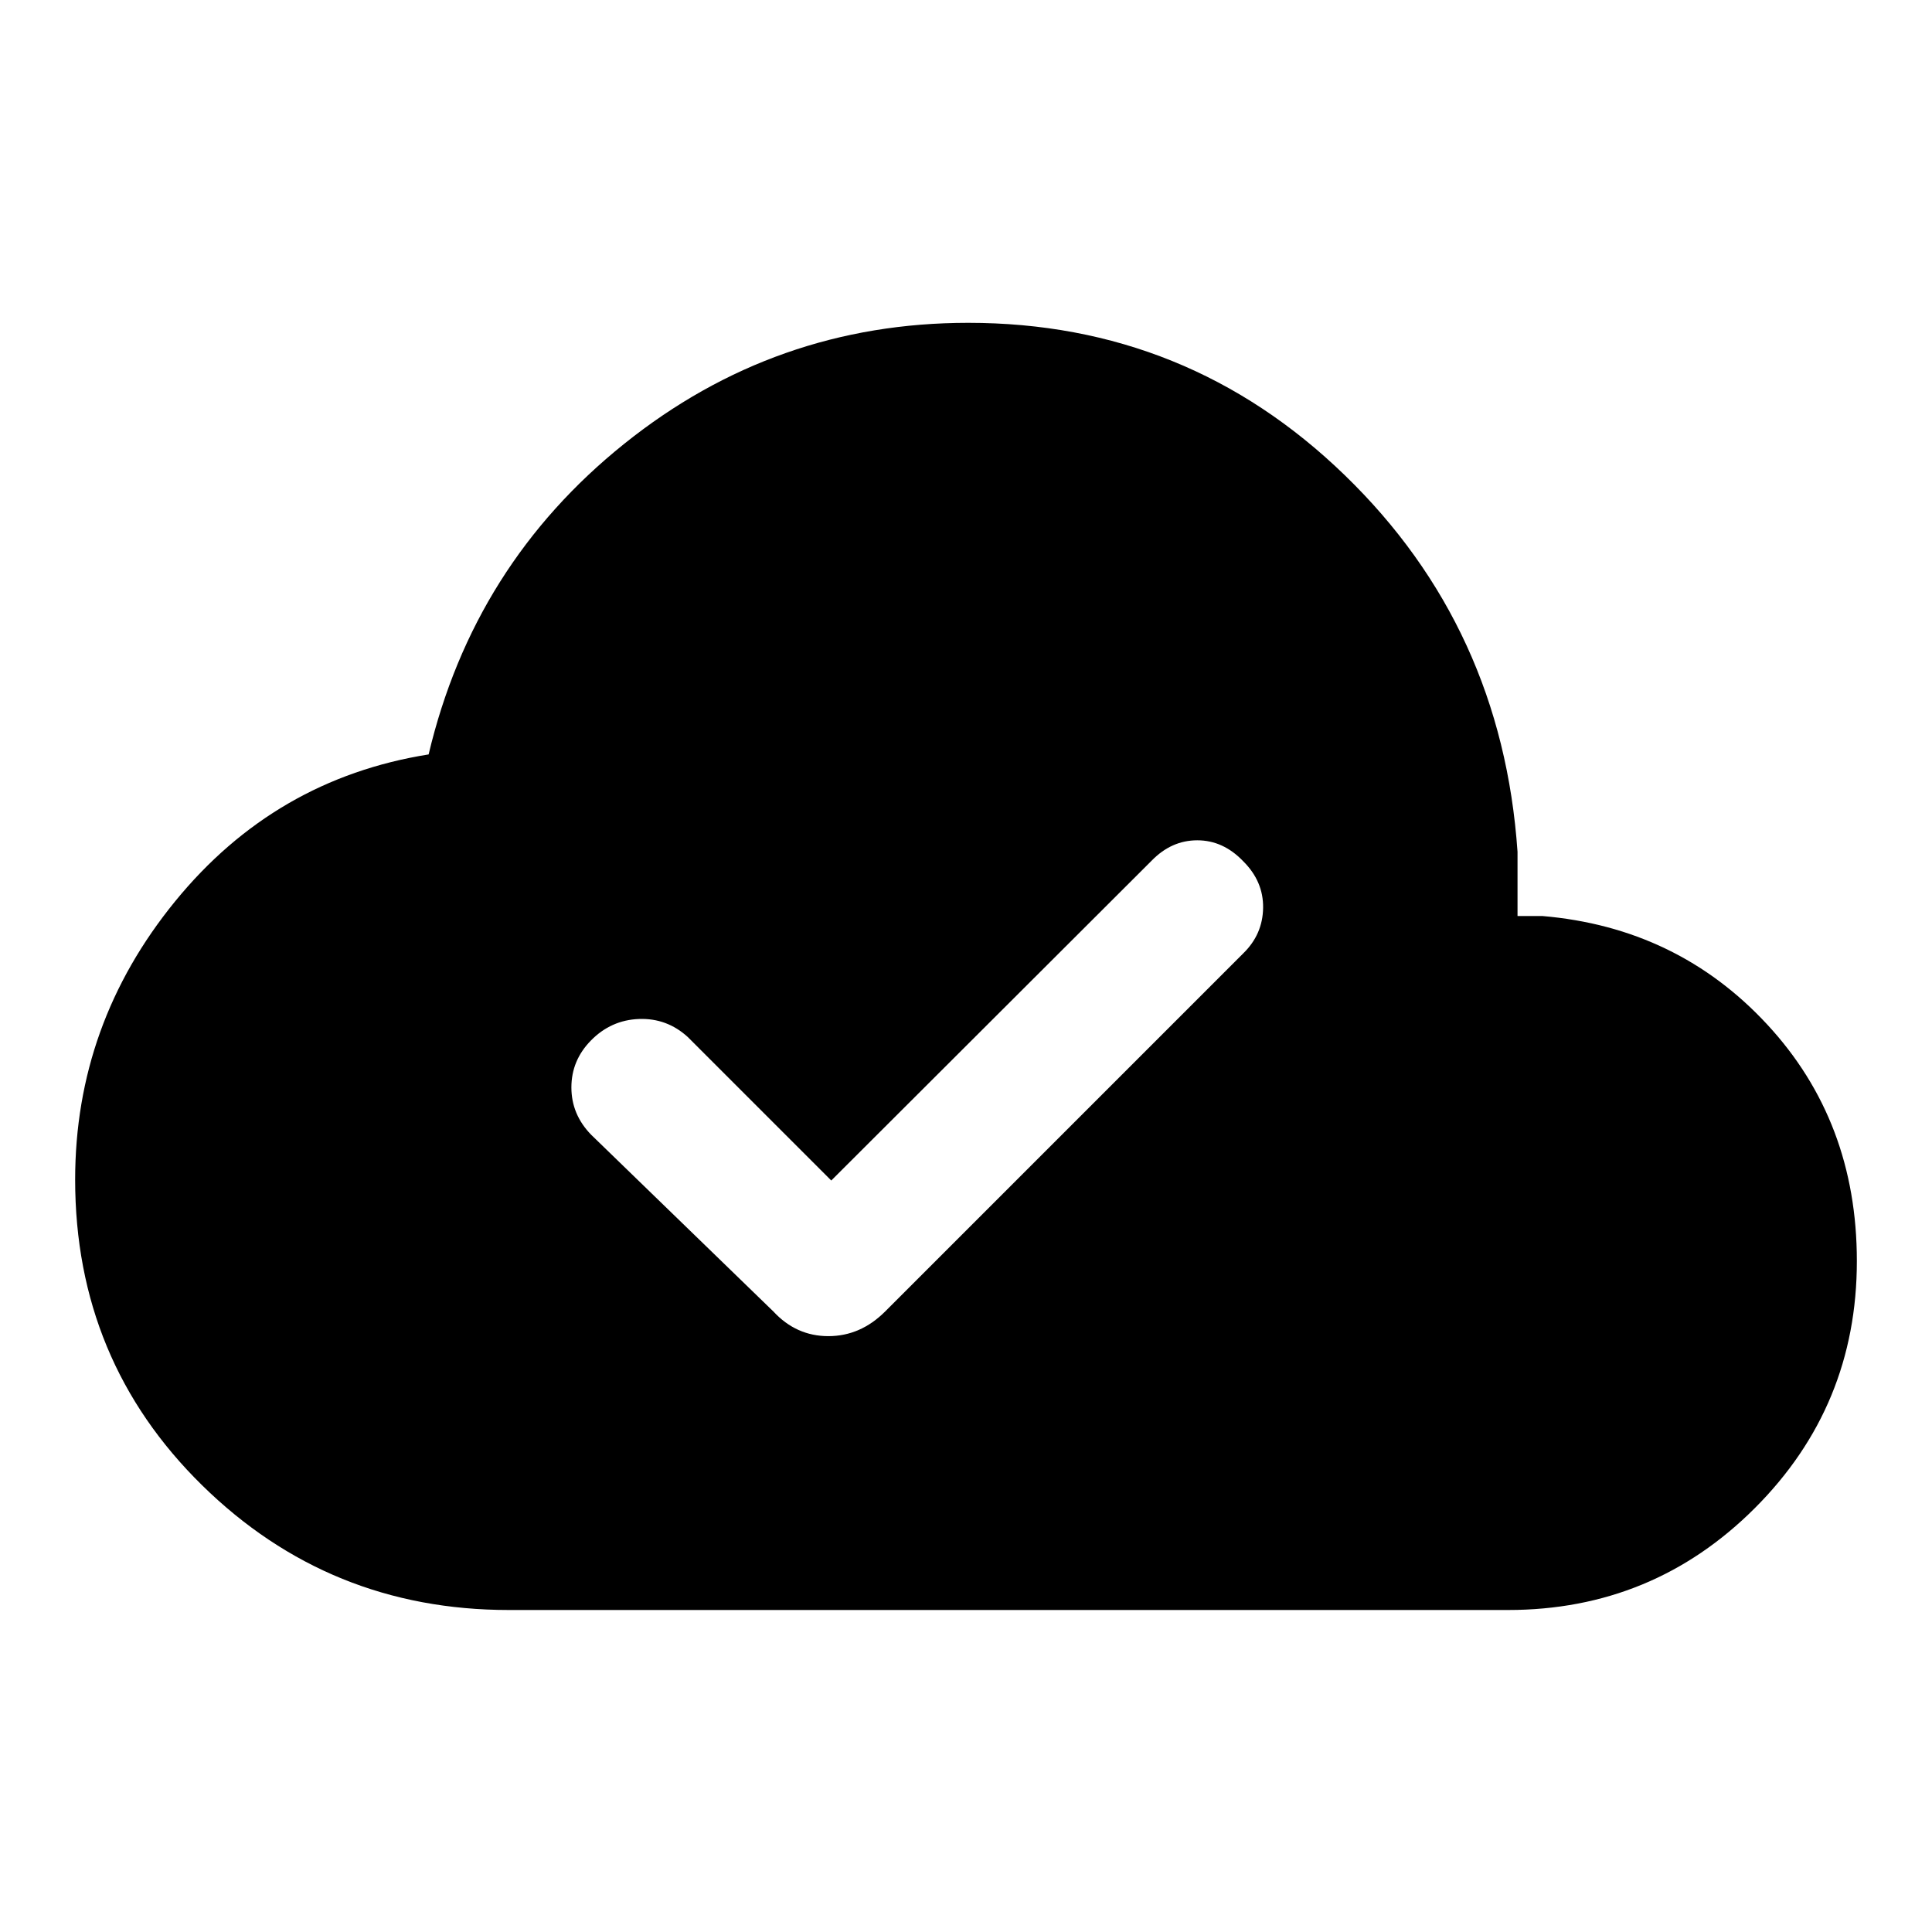<svg xmlns="http://www.w3.org/2000/svg" height="40" viewBox="0 -960 960 960" width="40"><path d="m413.05-373.41-71.33-71.33q-10.36-9.44-24.23-8.93-13.86.52-23.84 10.66-9.73 9.89-9.73 23.34 0 13.44 9.82 23.52l90.52 87.79q11.36 12.28 27.34 12.28t28.25-12.28l177.89-177.9q9.7-9.43 9.89-22.64.19-13.2-9.98-23.25-9.91-10.31-22.73-10.31t-22.64 10.08L413.05-373.41ZM252.87-160q-89.3 0-152.42-61.95-63.11-61.95-63.11-151.89 0-77.39 49.65-138.26 49.65-60.87 125.99-73.03 22.33-94.33 97.25-154.39 74.92-60.07 170.85-60.07 108.97 0 187.14 75.73 78.16 75.73 85.83 187.12v31.9h12.31q67.05 5.71 111.68 53.82 44.62 48.1 44.62 117.64 0 72.05-50.66 122.72Q821.34-160 749.28-160H252.87Z"/></svg>